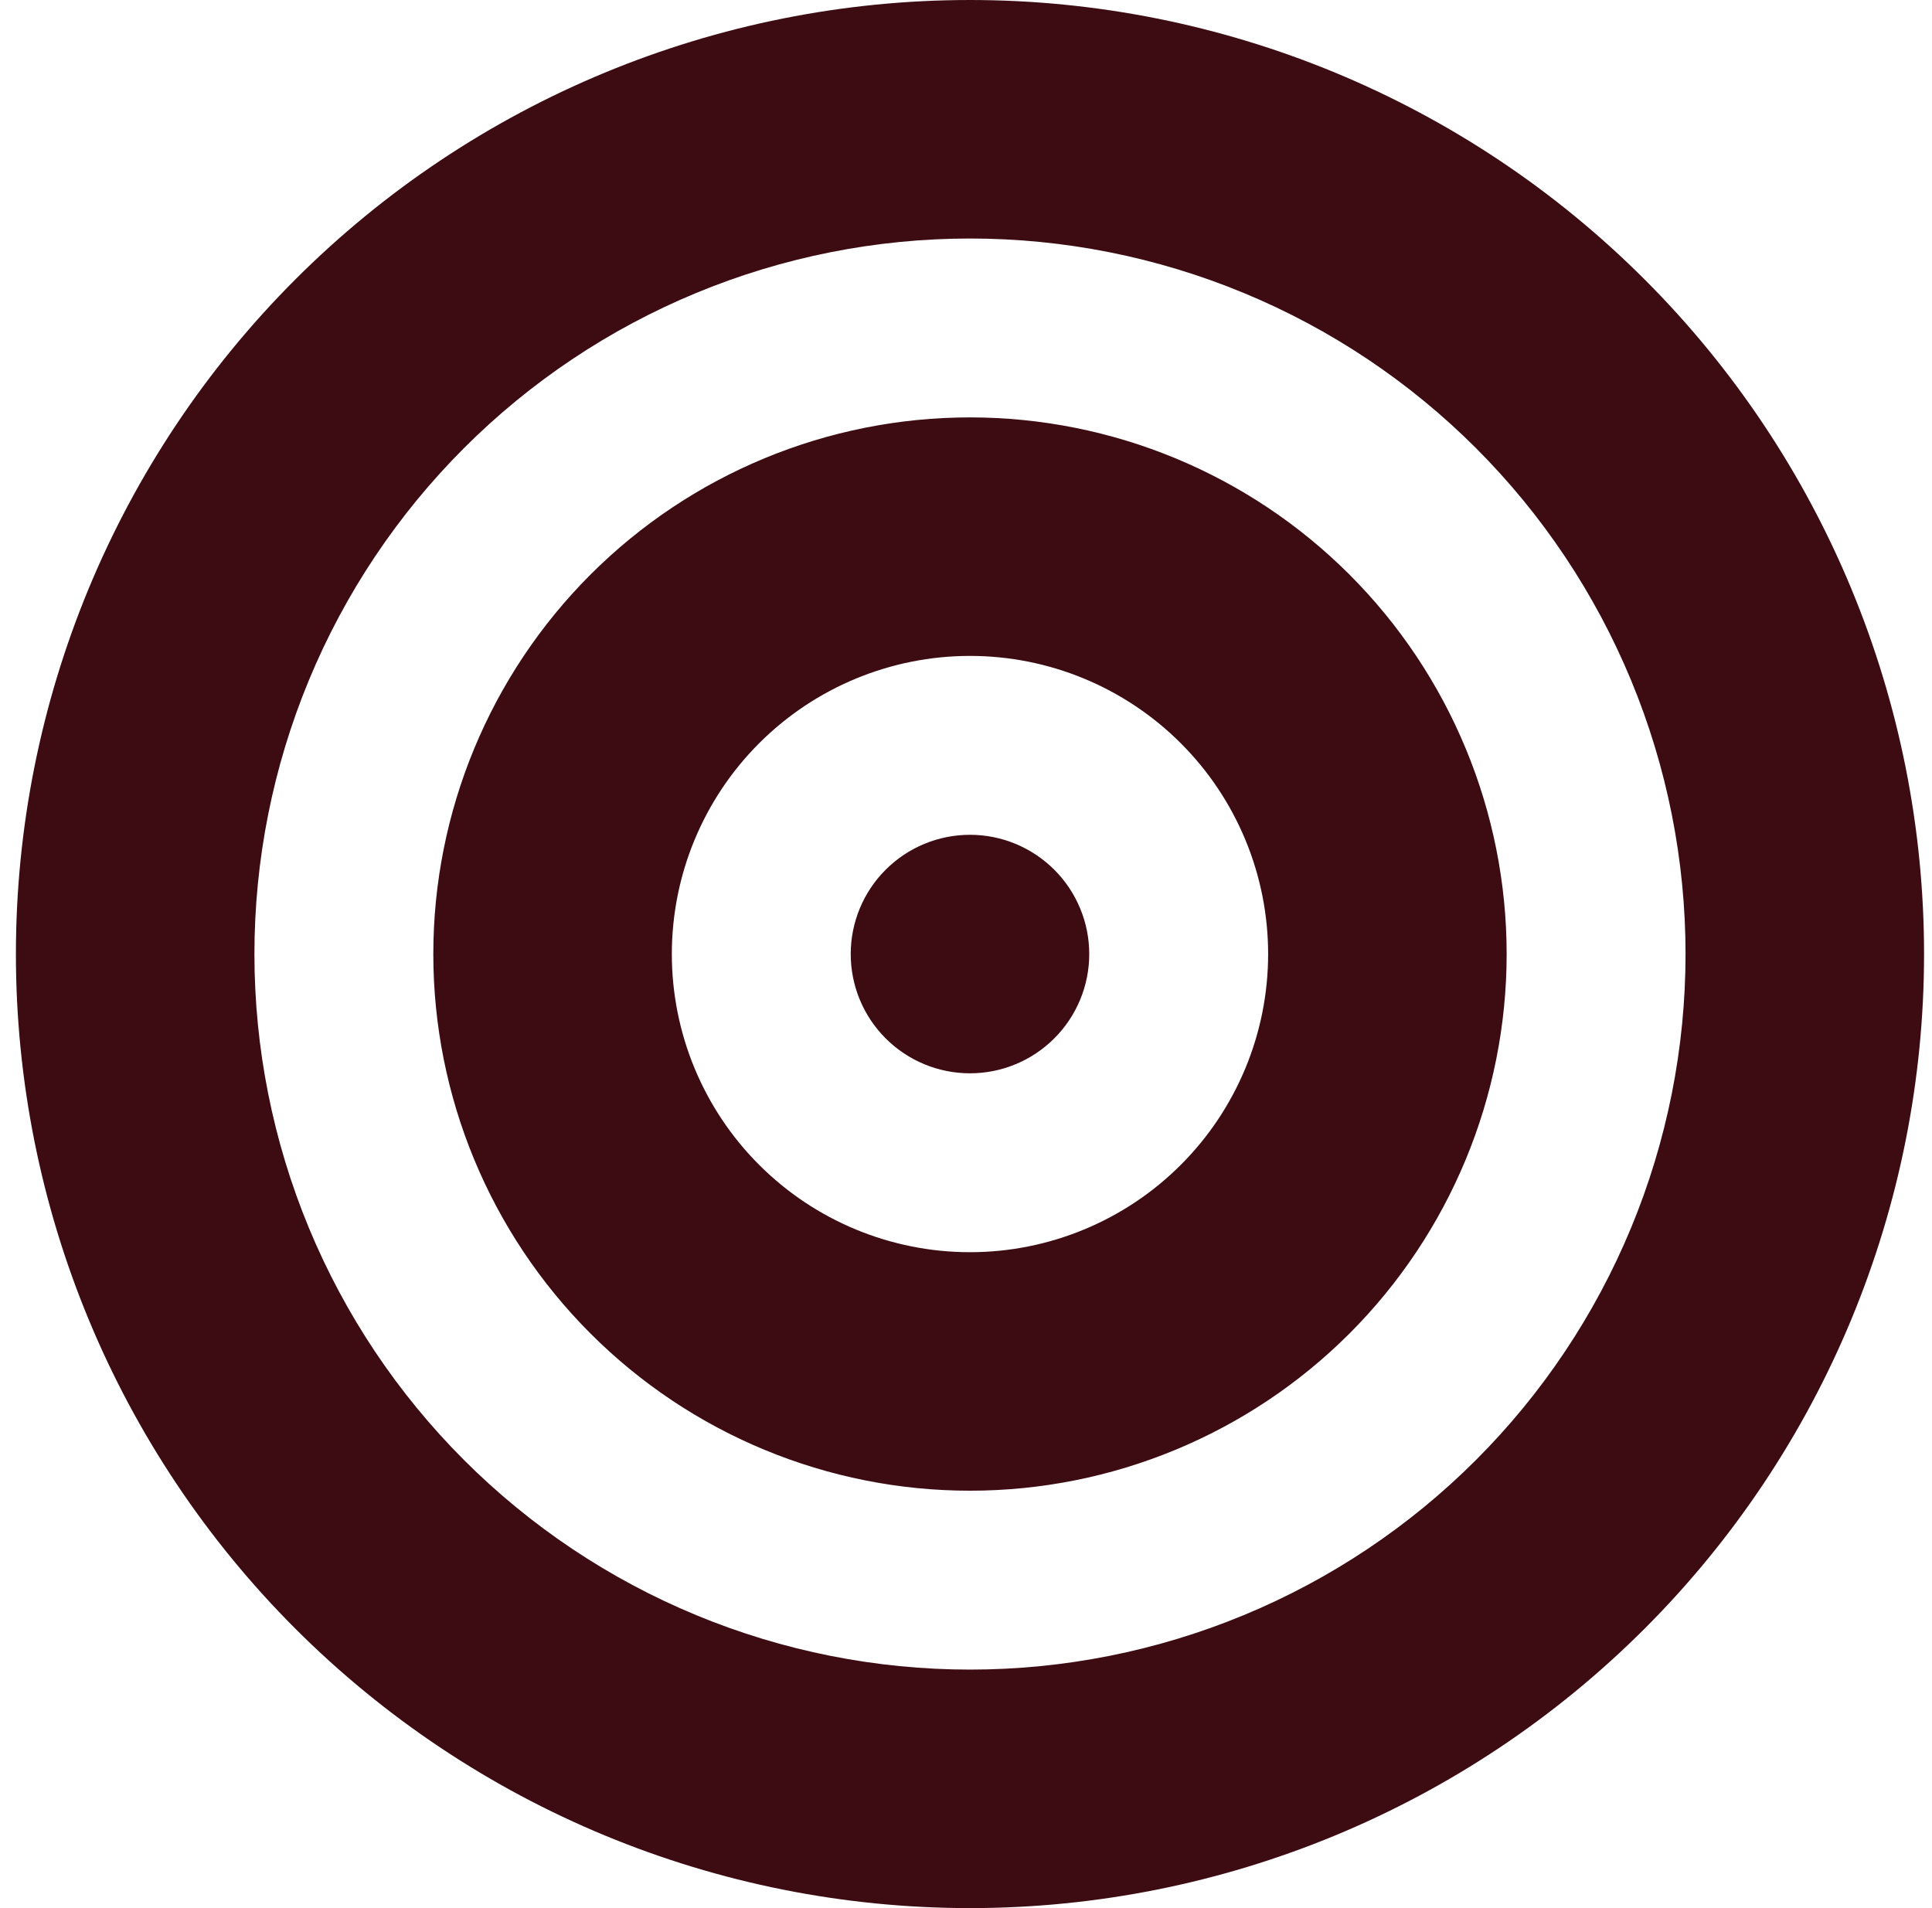 <svg width="81" height="80" viewBox="0 0 81 80" fill="none" xmlns="http://www.w3.org/2000/svg">
<path id="Primary" d="M70.667 40C70.667 36.06 69.891 32.159 68.383 28.52C66.875 24.88 64.666 21.573 61.88 18.787C59.094 16.001 55.787 13.791 52.147 12.284C48.507 10.776 44.606 10 40.667 10C36.727 10 32.826 10.776 29.186 12.284C25.546 13.791 22.239 16.001 19.453 18.787C16.668 21.573 14.458 24.88 12.95 28.52C11.443 32.159 10.667 36.06 10.667 40C10.667 43.94 11.443 47.841 12.95 51.48C14.458 55.12 16.668 58.427 19.453 61.213C22.239 63.999 25.546 66.209 29.186 67.716C32.826 69.224 36.727 70 40.667 70C44.606 70 48.507 69.224 52.147 67.716C55.787 66.209 59.094 63.999 61.88 61.213C64.666 58.427 66.875 55.12 68.383 51.48C69.891 47.841 70.667 43.94 70.667 40ZM0.667 40C0.667 29.391 4.881 19.217 12.382 11.716C19.884 4.214 30.058 0 40.667 0C51.275 0 61.45 4.214 68.951 11.716C76.452 19.217 80.667 29.391 80.667 40C80.667 50.609 76.452 60.783 68.951 68.284C61.45 75.786 51.275 80 40.667 80C30.058 80 19.884 75.786 12.382 68.284C4.881 60.783 0.667 50.609 0.667 40ZM40.667 52.5C43.982 52.5 47.161 51.183 49.505 48.839C51.85 46.495 53.167 43.315 53.167 40C53.167 36.685 51.85 33.505 49.505 31.161C47.161 28.817 43.982 27.5 40.667 27.5C37.352 27.5 34.172 28.817 31.828 31.161C29.484 33.505 28.167 36.685 28.167 40C28.167 43.315 29.484 46.495 31.828 48.839C34.172 51.183 37.352 52.5 40.667 52.5ZM40.667 17.5C46.634 17.5 52.357 19.87 56.577 24.09C60.796 28.31 63.167 34.033 63.167 40C63.167 45.967 60.796 51.69 56.577 55.91C52.357 60.13 46.634 62.5 40.667 62.5C34.699 62.5 28.976 60.13 24.757 55.91C20.537 51.69 18.167 45.967 18.167 40C18.167 34.033 20.537 28.31 24.757 24.09C28.976 19.87 34.699 17.5 40.667 17.5ZM35.667 40C35.667 38.674 36.193 37.402 37.131 36.465C38.069 35.527 39.341 35 40.667 35C41.993 35 43.264 35.527 44.202 36.465C45.14 37.402 45.667 38.674 45.667 40C45.667 41.326 45.14 42.598 44.202 43.535C43.264 44.473 41.993 45 40.667 45C39.341 45 38.069 44.473 37.131 43.535C36.193 42.598 35.667 41.326 35.667 40Z" fill="#3C0C12"/>
</svg>
